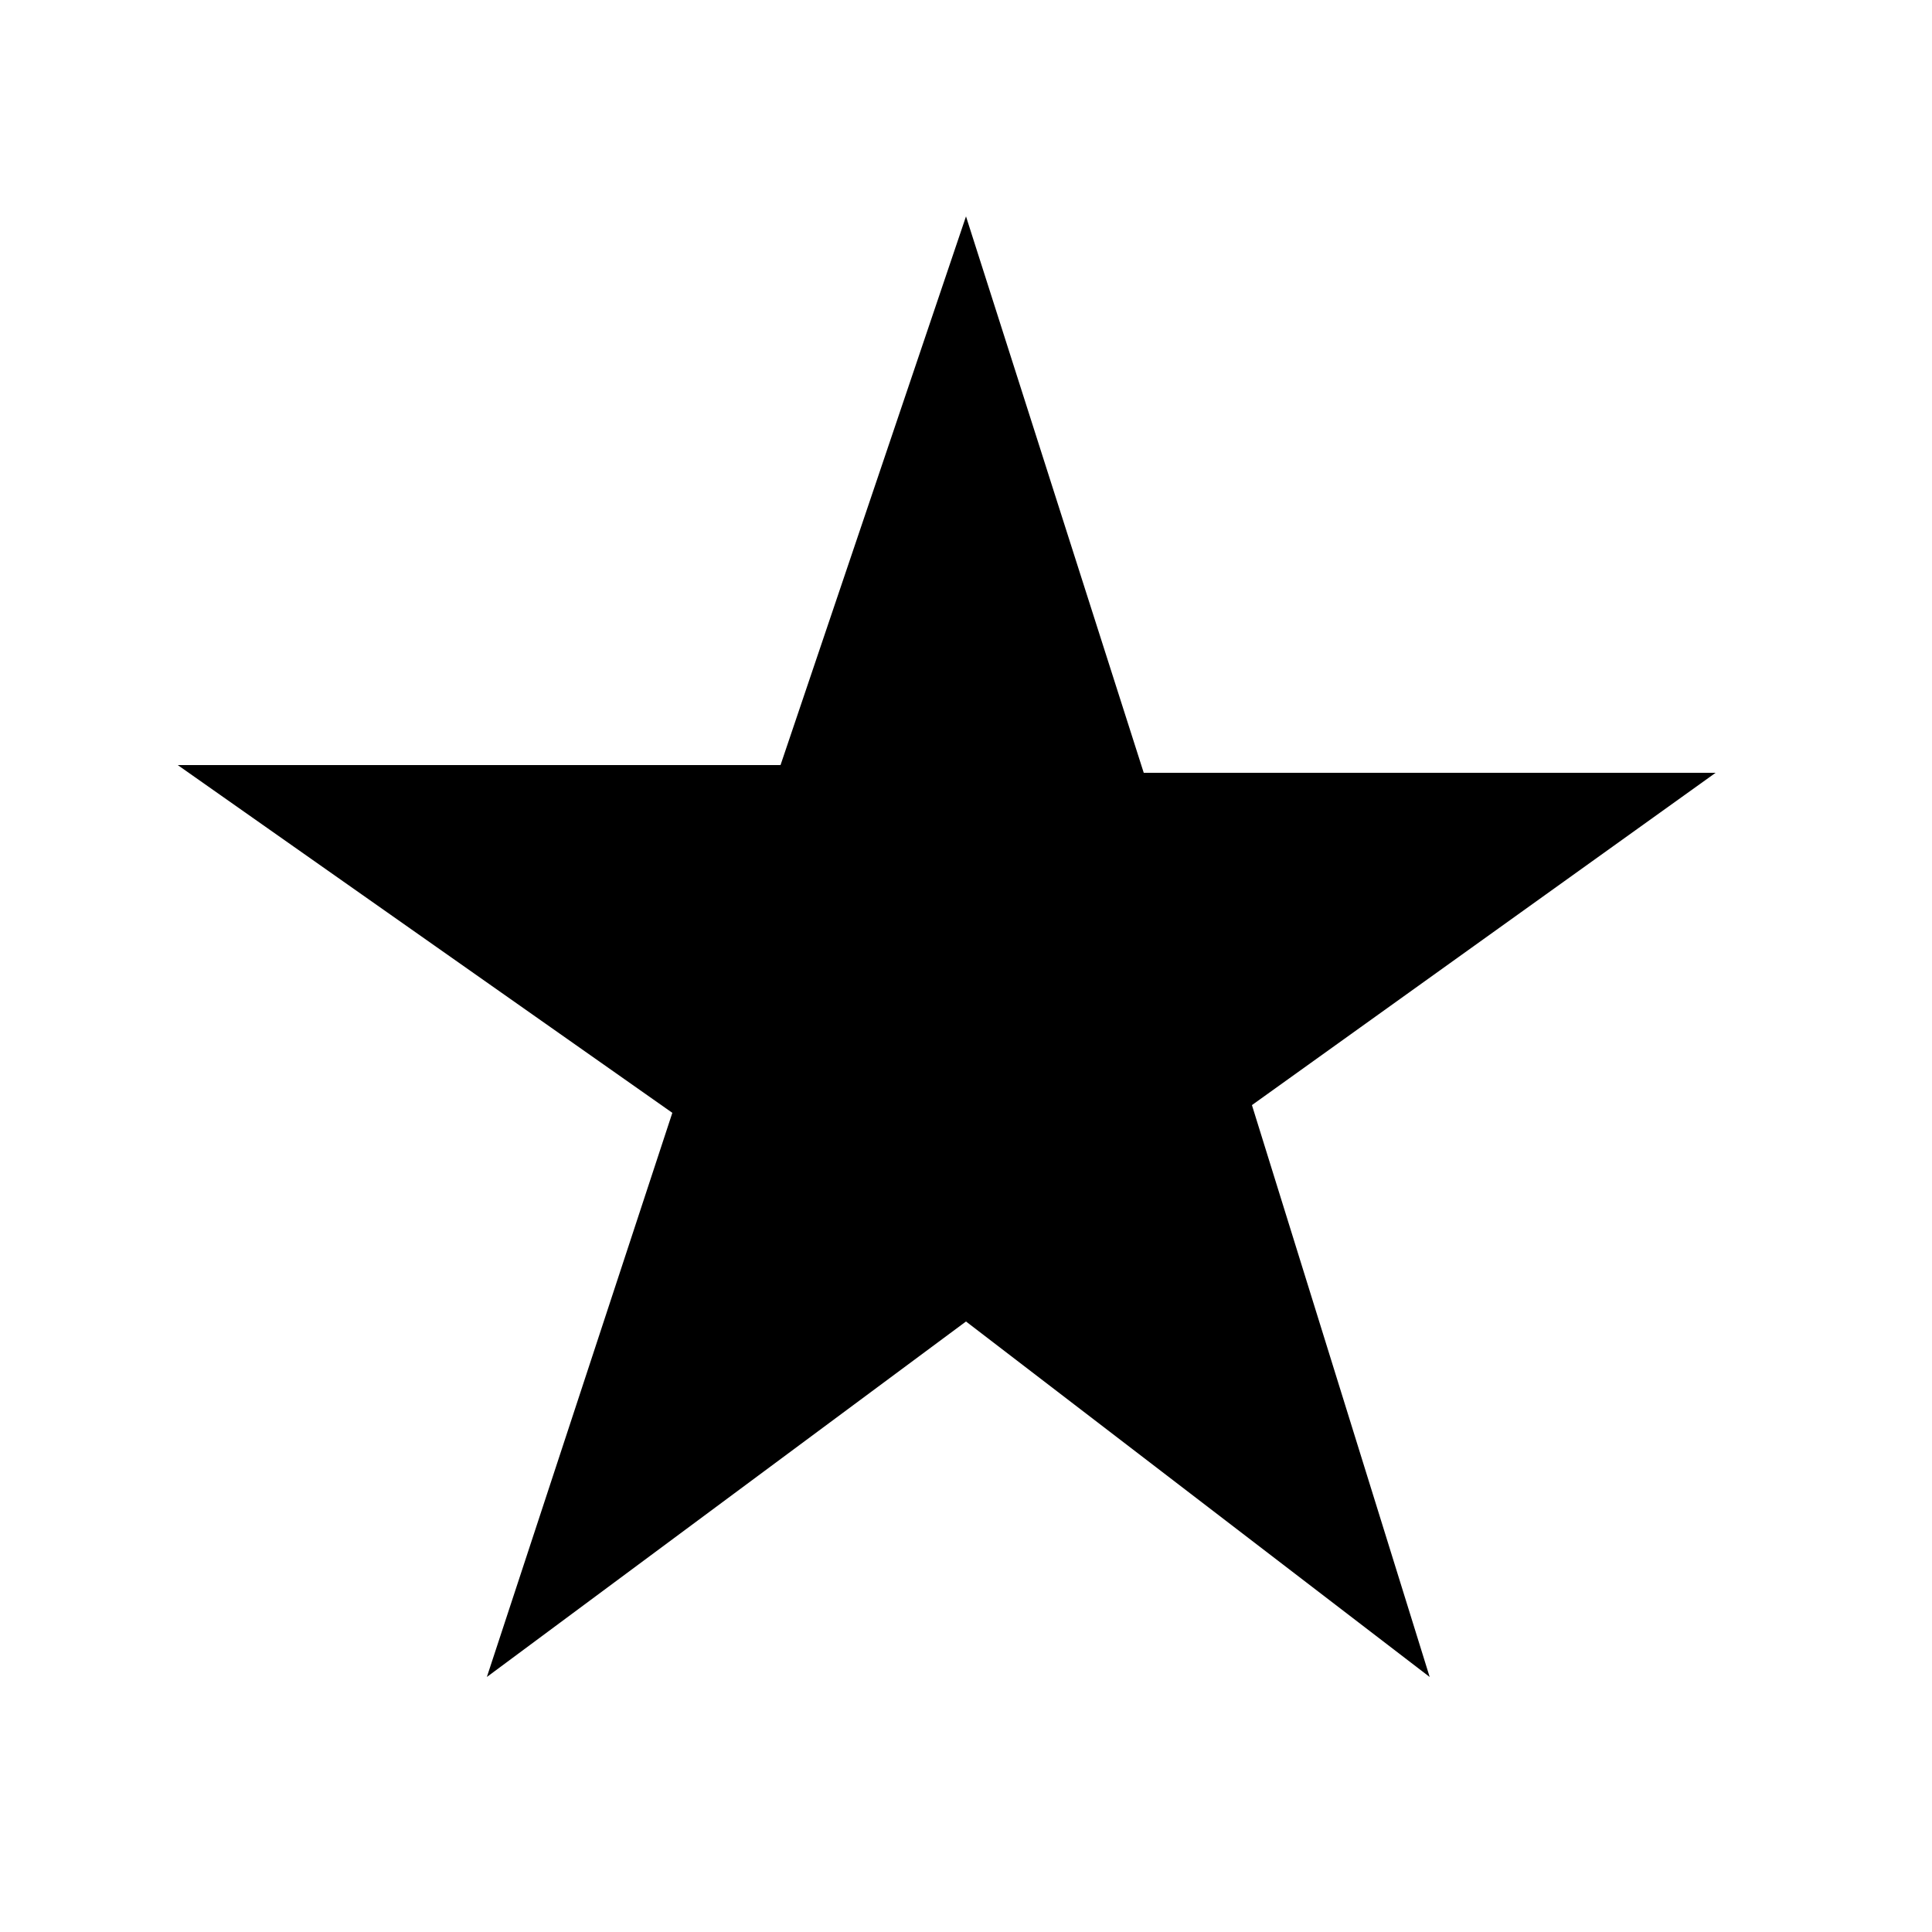 <?xml version="1.0" encoding="utf-8"?>
<!-- Generator: Adobe Illustrator 21.0.0, SVG Export Plug-In . SVG Version: 6.00 Build 0)  -->
<svg version="1.1" id="Layer_1" xmlns="http://www.w3.org/2000/svg" xmlns:xlink="http://www.w3.org/1999/xlink" x="0px" y="0px"
	 viewBox="0 0 25 25" style="enable-background:new 0 0 25 25;" xml:space="preserve">
<polygon points="22.2,10 14.8,10 12.5,2.8 10.1,9.9 2.3,9.9 8.7,14.4 6.3,21.7 12.5,17.1 18.5,21.7 16.2,14.3 "/>
</svg>
